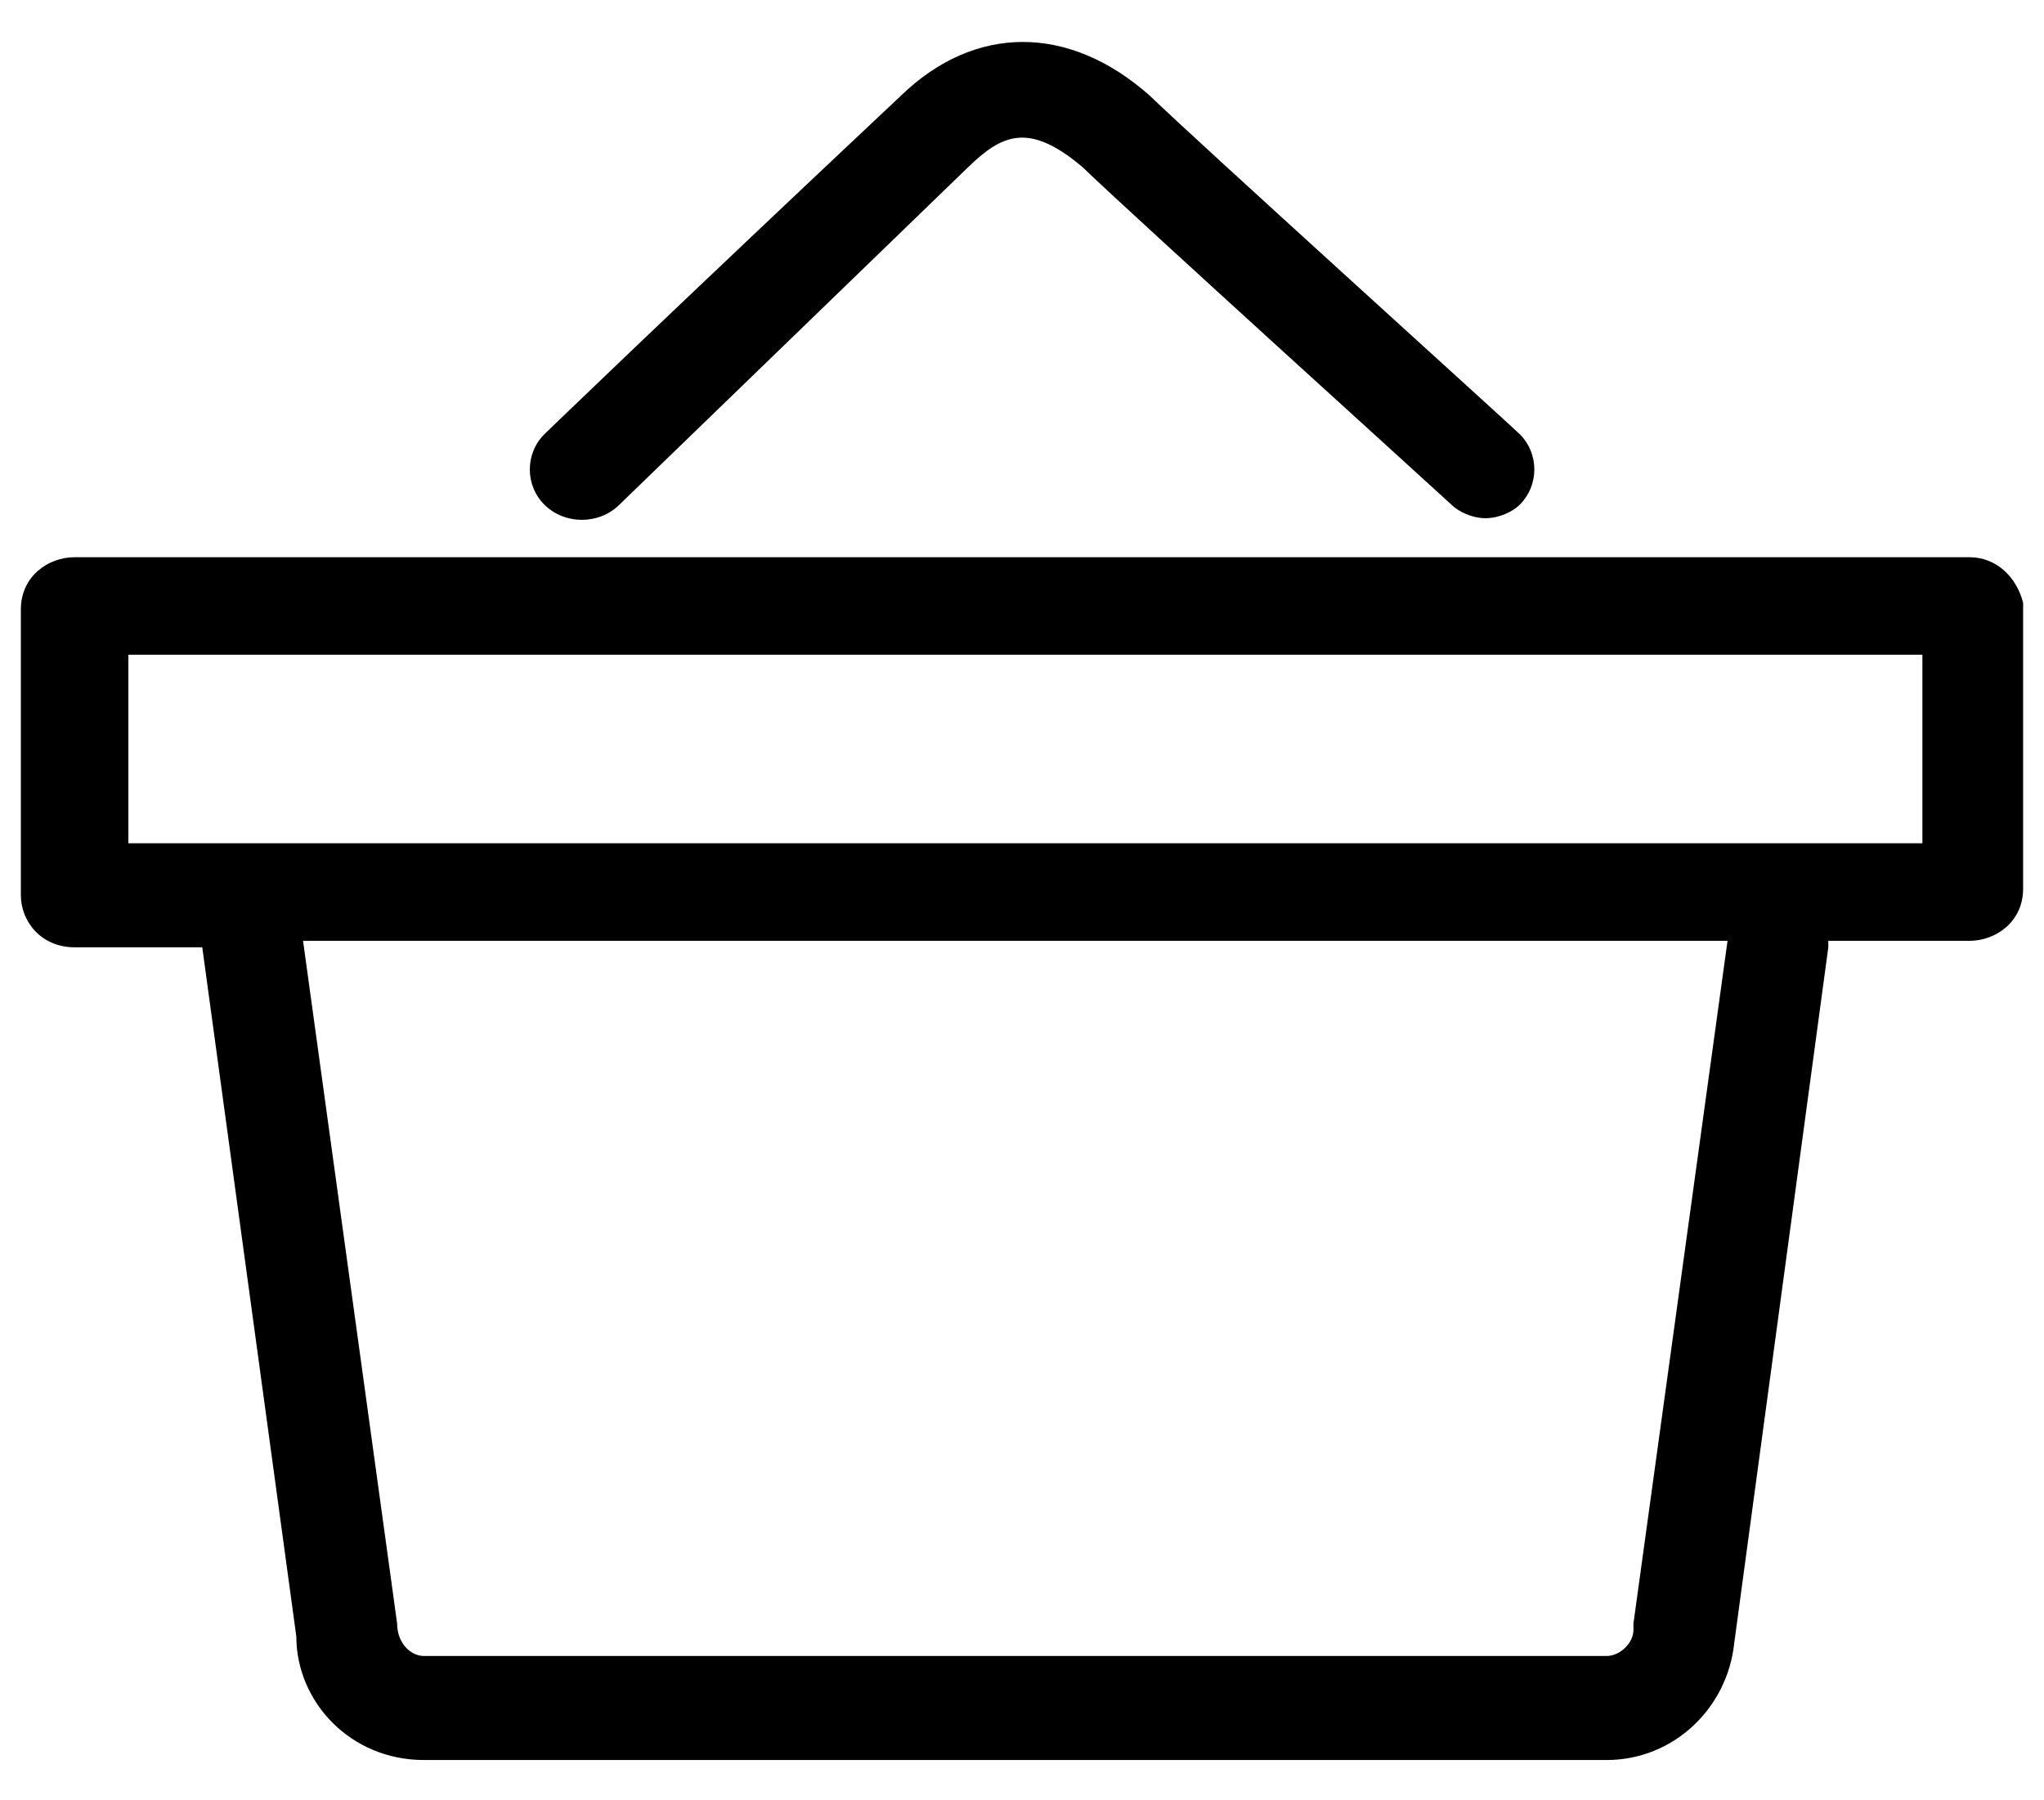 <svg width="42" height="37" viewBox="0 0 42 37" fill="none" xmlns="http://www.w3.org/2000/svg">
<path d="M12.716 10.383C12.716 10.383 15.201 7.978 19.895 3.434C20.586 2.766 21.138 2.499 22.243 3.434C23.209 4.37 29.698 10.249 29.836 10.383C29.974 10.517 30.25 10.65 30.526 10.65C30.802 10.65 31.079 10.517 31.217 10.383C31.631 9.982 31.631 9.314 31.217 8.913C30.941 8.646 24.59 2.9 23.623 1.964C21.966 0.495 20.034 0.495 18.515 1.964C13.683 6.508 11.197 8.913 11.197 8.913C10.783 9.314 10.783 9.982 11.197 10.383C11.612 10.784 12.302 10.784 12.716 10.383ZM40.467 11.452H1.533C0.981 11.452 0.429 11.853 0.429 12.521V18.4C0.429 18.935 0.843 19.469 1.533 19.469H4.156L6.089 33.633C6.089 34.97 7.194 36.172 8.712 36.172H33.011C34.392 36.172 35.497 35.103 35.635 33.767L37.568 19.469V19.336H40.467C41.019 19.336 41.571 18.935 41.571 18.267V12.387C41.433 11.853 41.019 11.452 40.467 11.452ZM33.564 33.366V33.5C33.564 33.767 33.288 34.034 33.011 34.034H8.712C8.436 34.034 8.16 33.767 8.16 33.366L6.227 19.336H35.497L33.564 33.366ZM39.362 17.331H2.638V13.456H39.501V17.331H39.362Z" fill="black"/>
</svg>
